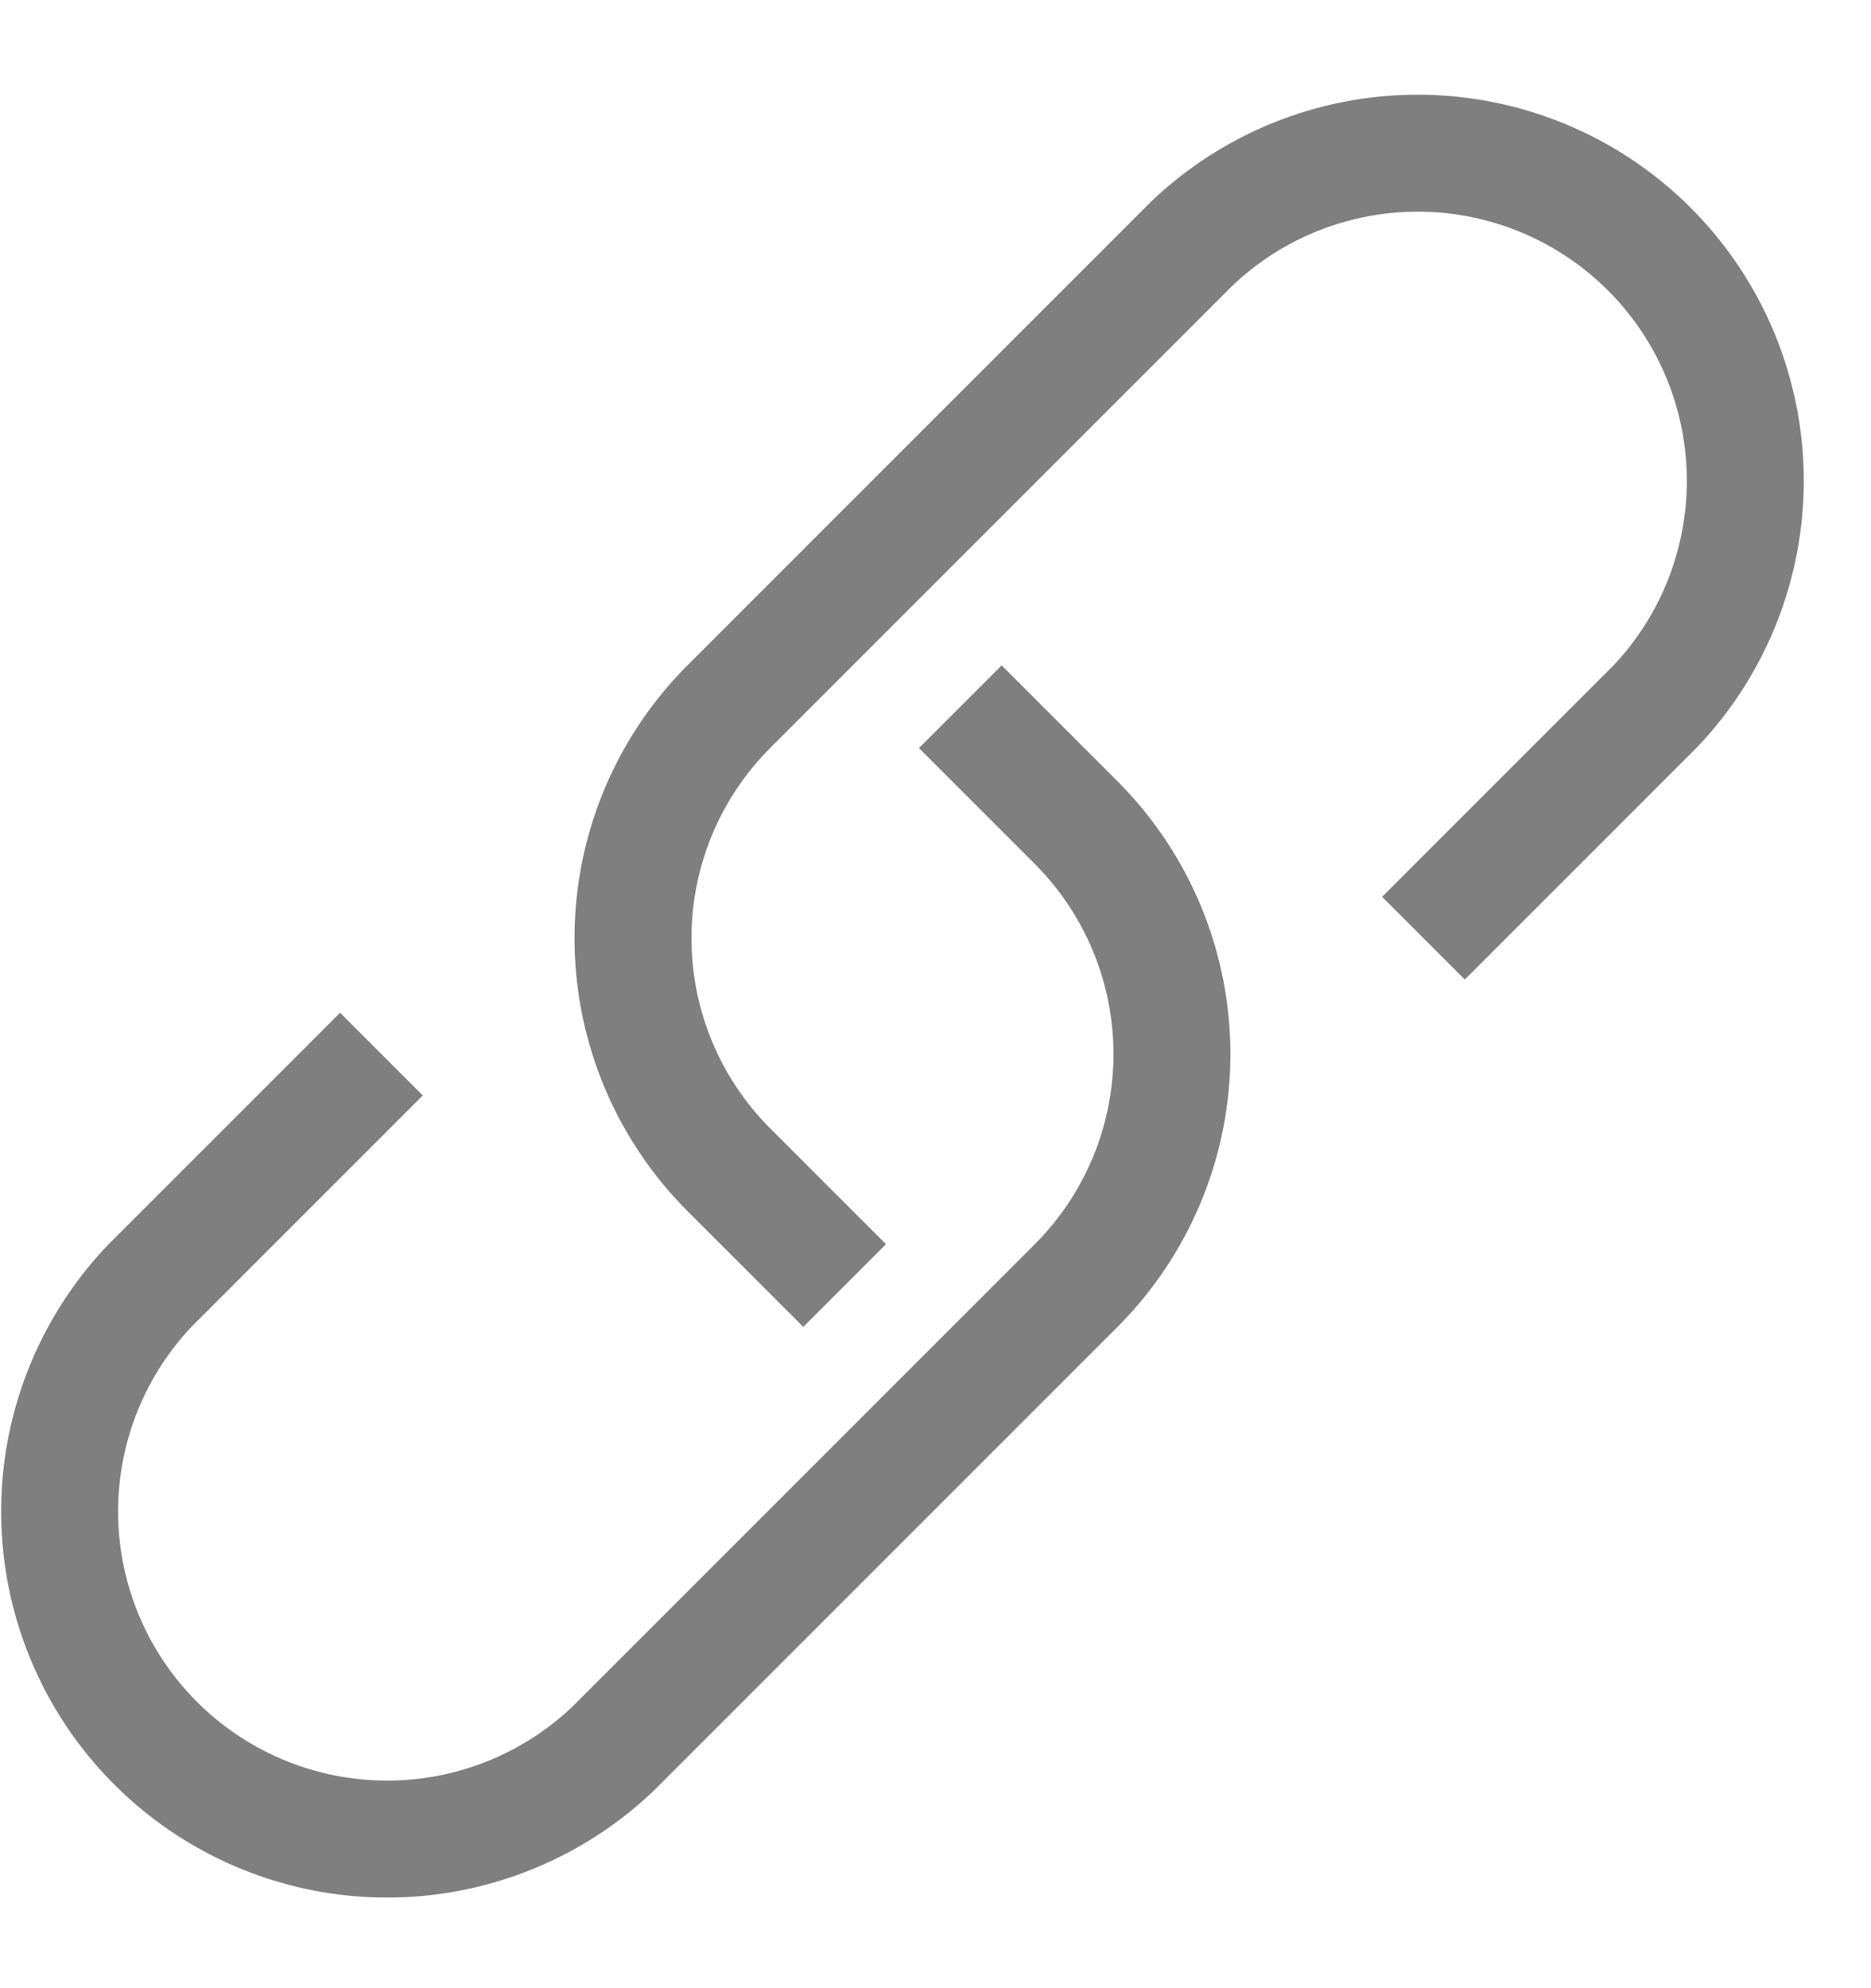 <svg xmlns="http://www.w3.org/2000/svg" width="16" height="17" viewBox="0 0 16 17">
    <g fill="none" fill-rule="evenodd" stroke="#7F7F7F">
        <path d="M7.223 10.992l-.99-.99a2.801 2.801 0 0 1 0-3.96l3.96-3.96a2.801 2.801 0 0 1 3.96 3.96l-1.98 1.98"/>
        <path d="M8.212 6.043l.99.99a2.801 2.801 0 0 1 0 3.96l-3.96 3.96a2.801 2.801 0 0 1-3.96-3.96l1.98-1.98"/>
    </g>
</svg>
